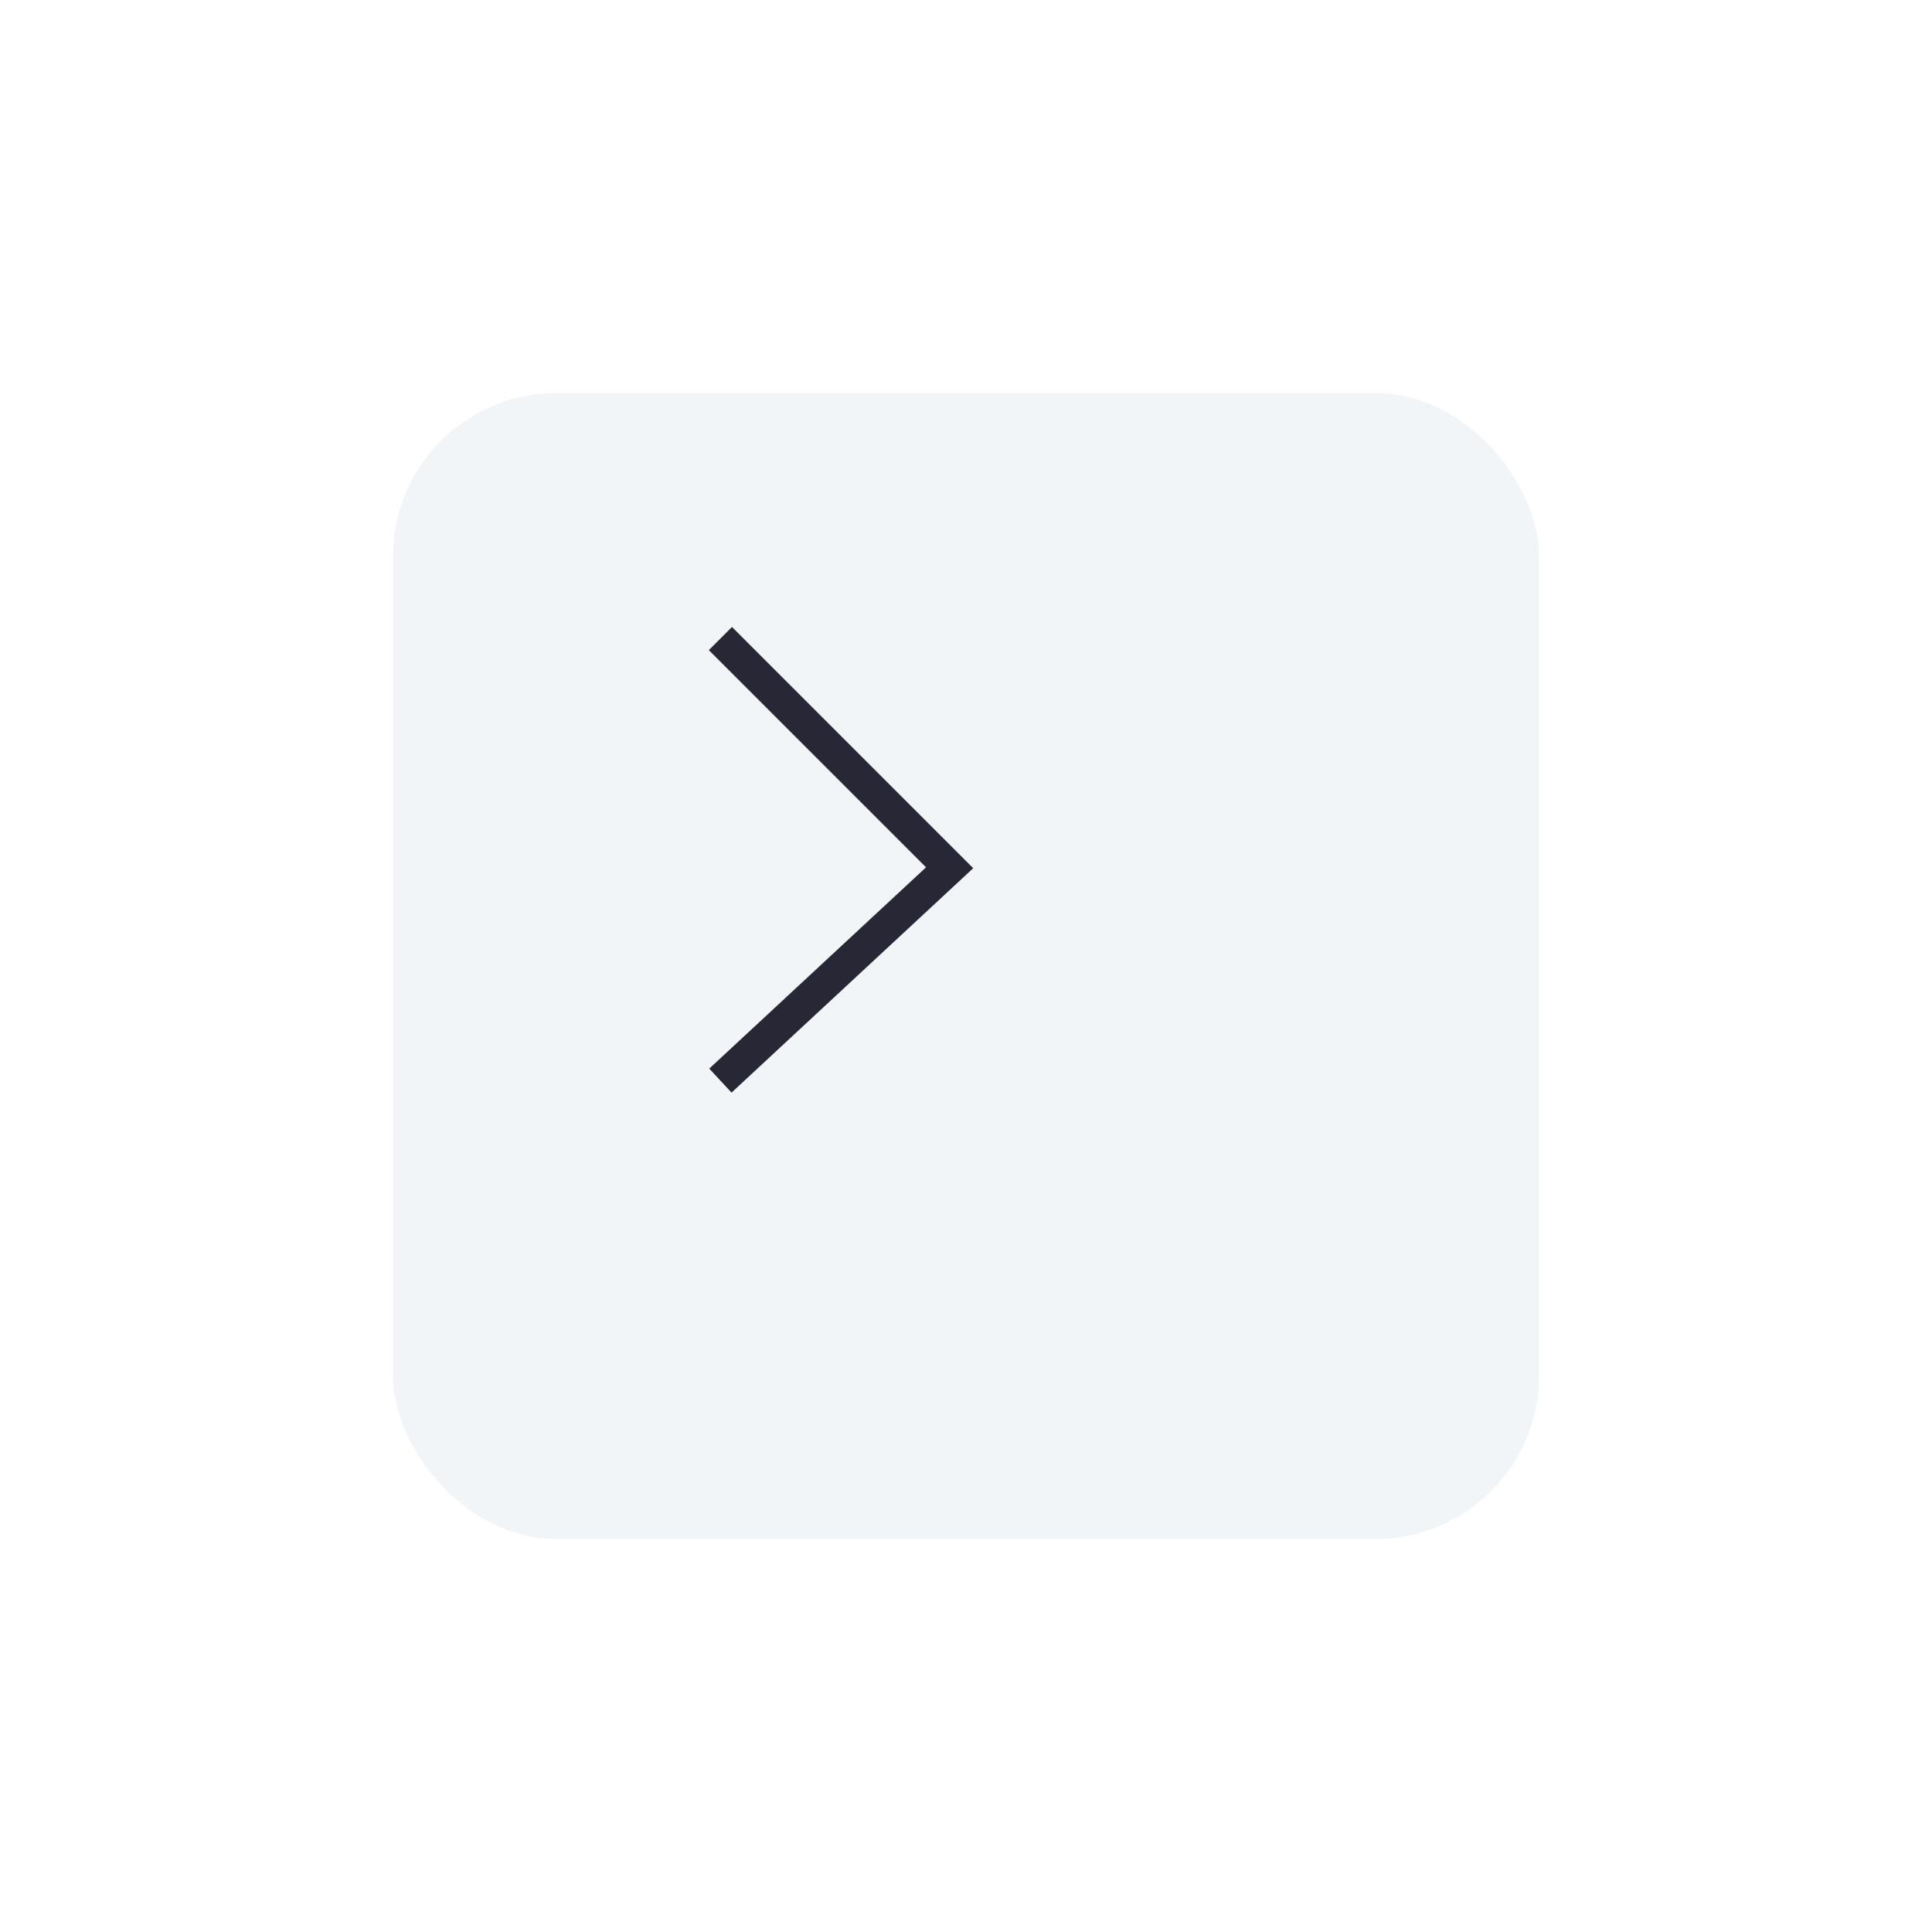 <svg width="59" height="59" fill="none" xmlns="http://www.w3.org/2000/svg"><g filter="url(#filter0_d)"><rect x="8" y="8" width="35" height="35" rx="5" fill="#F1F5F8"/></g><path d="M22 19.5l7 7-7 6.5" stroke="#282735"/><defs><filter id="filter0_d" x="0" y="0" width="59" height="59" filterUnits="userSpaceOnUse" color-interpolation-filters="sRGB"><feFlood flood-opacity="0" result="BackgroundImageFix"/><feColorMatrix in="SourceAlpha" values="0 0 0 0 0 0 0 0 0 0 0 0 0 0 0 0 0 0 127 0"/><feMorphology radius="2" operator="dilate" in="SourceAlpha" result="effect1_dropShadow"/><feOffset dx="4" dy="4"/><feGaussianBlur stdDeviation="5"/><feColorMatrix values="0 0 0 0 0.887 0 0 0 0 0.873 0 0 0 0 0.873 0 0 0 0.25 0"/><feBlend in2="BackgroundImageFix" result="effect1_dropShadow"/><feBlend in="SourceGraphic" in2="effect1_dropShadow" result="shape"/></filter></defs></svg>

